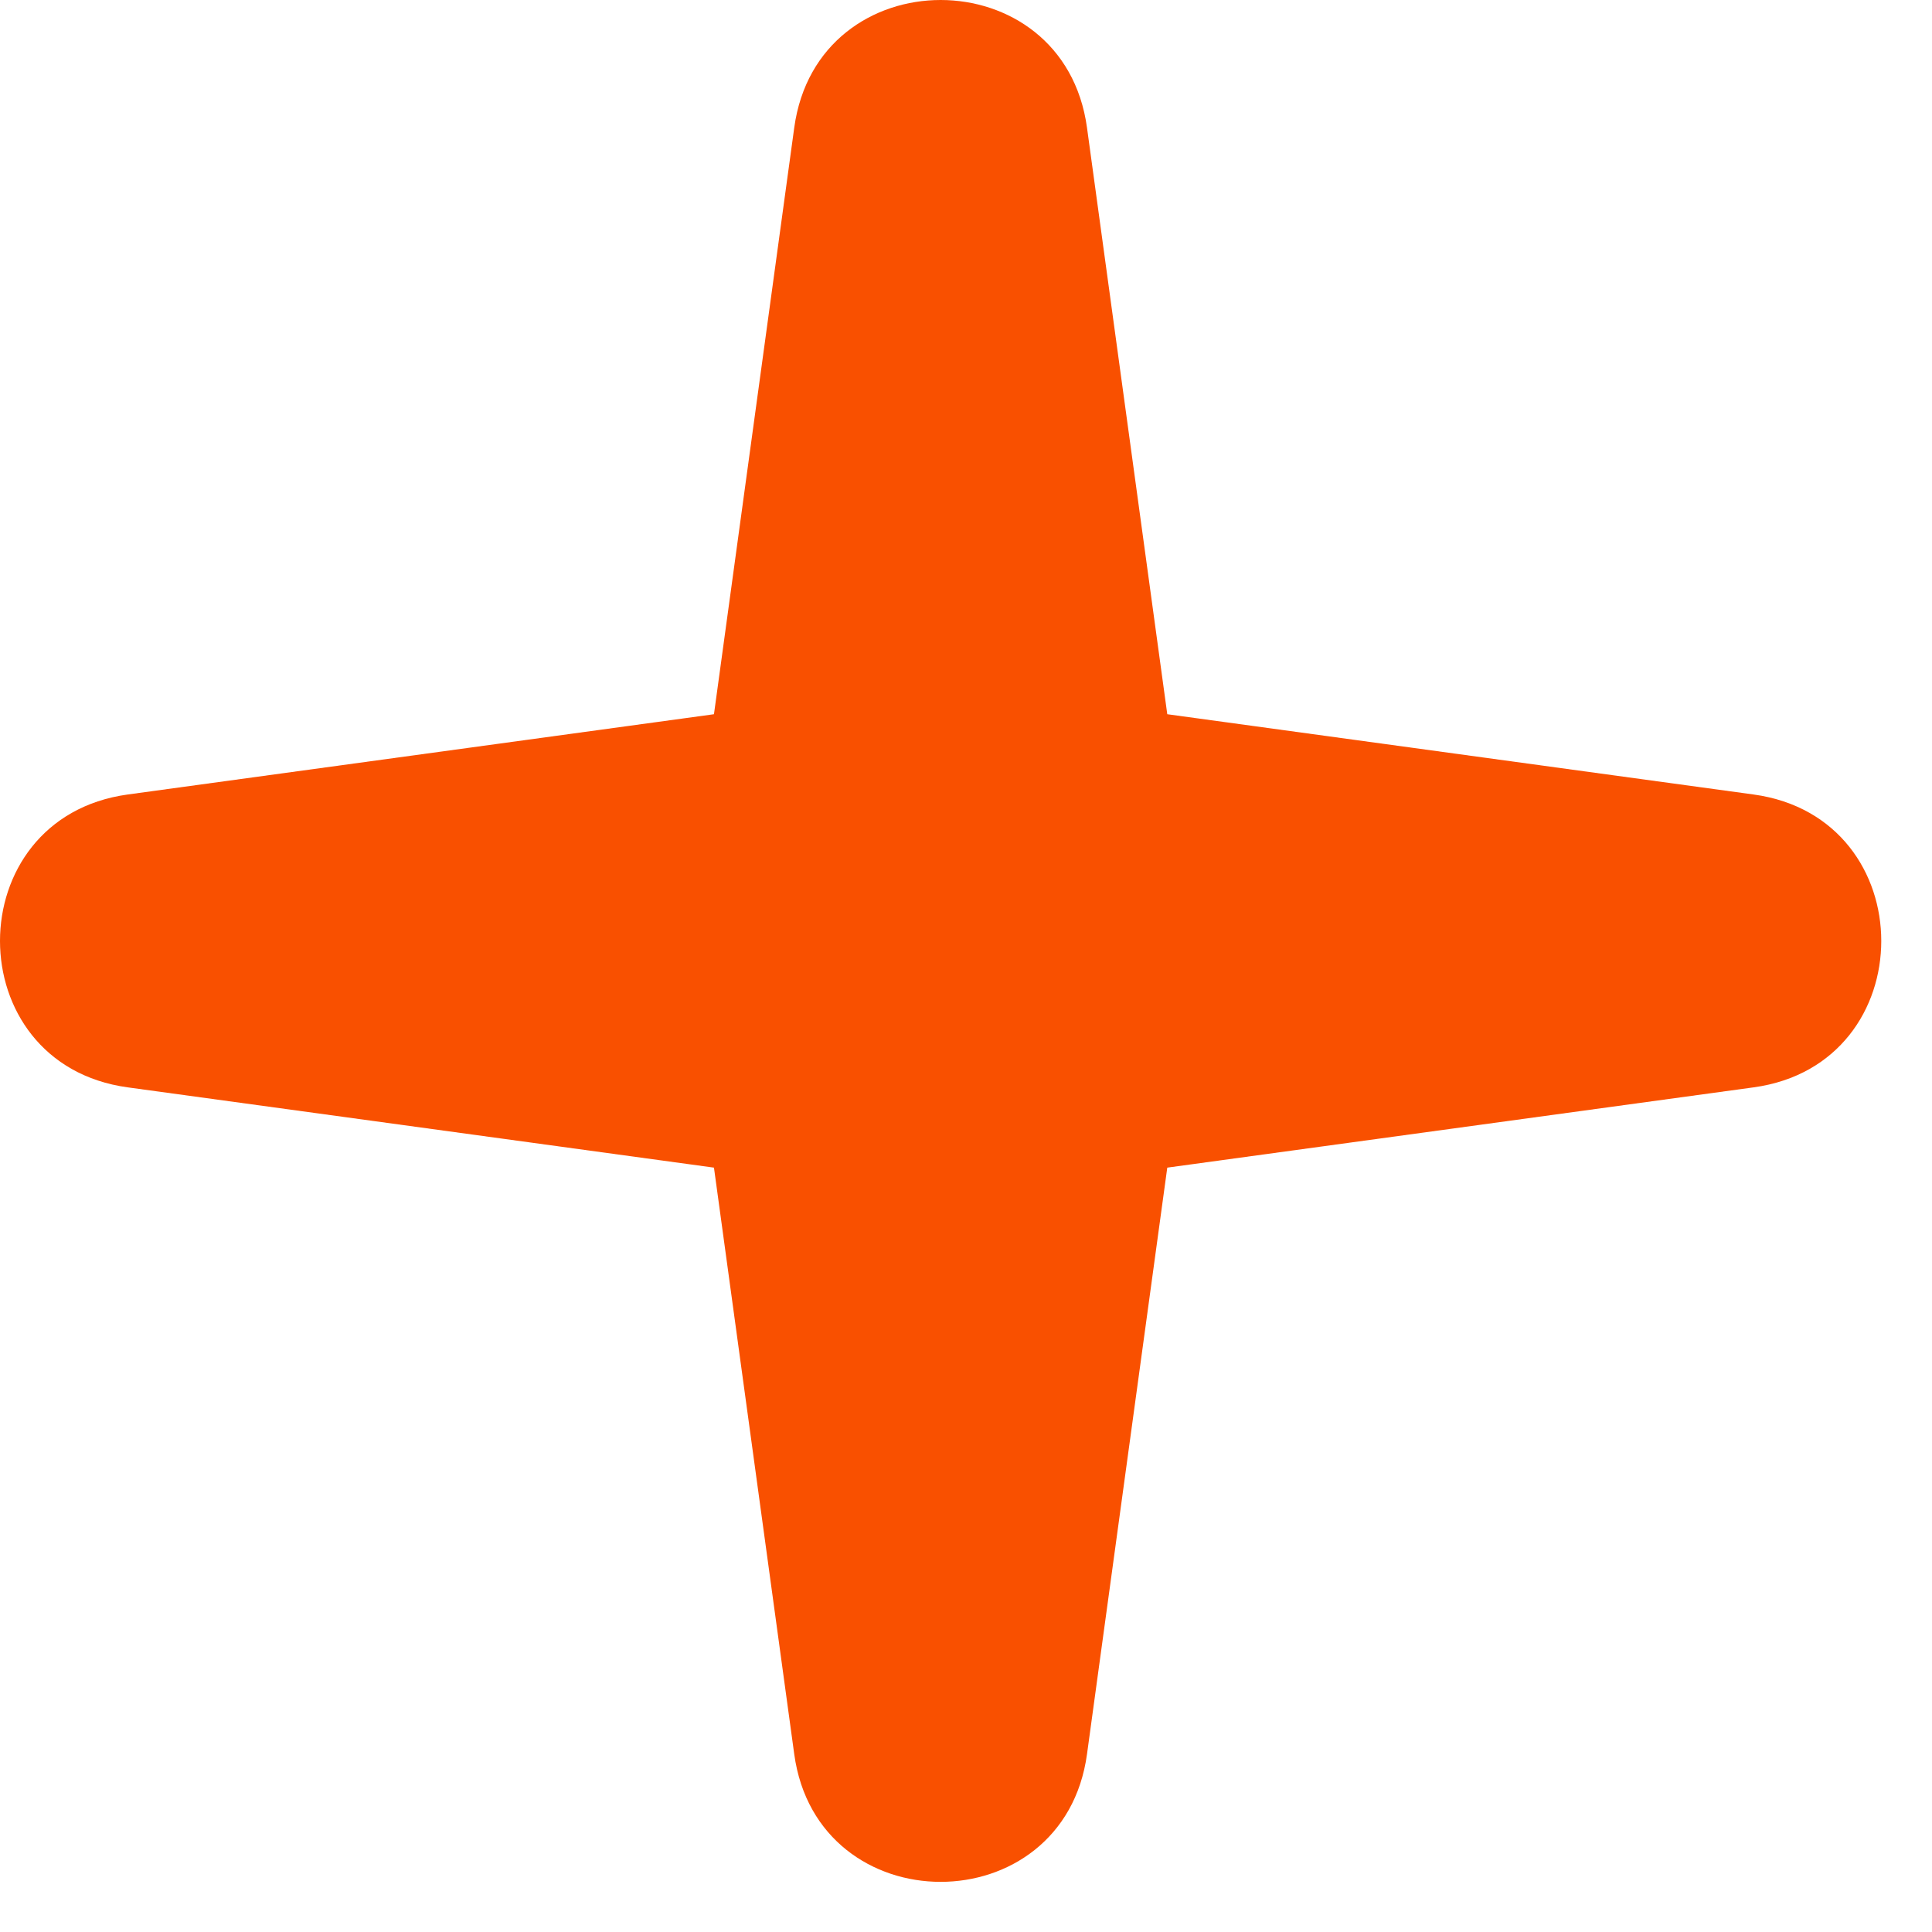 <svg width="22" height="22" viewBox="0 0 22 22" fill="none" xmlns="http://www.w3.org/2000/svg">
<path d="M1.455 12.382L8.13 13.296L9.044 19.974C9.309 21.914 12.113 21.914 12.378 19.974L13.292 13.296L19.968 12.382C21.907 12.117 21.907 9.313 19.968 9.047L13.292 8.133L12.378 1.455C12.113 -0.485 9.309 -0.485 9.044 1.455L8.13 8.133L1.455 9.047C-0.485 9.313 -0.485 12.117 1.455 12.382Z" fill="#F95000"/>
</svg>
